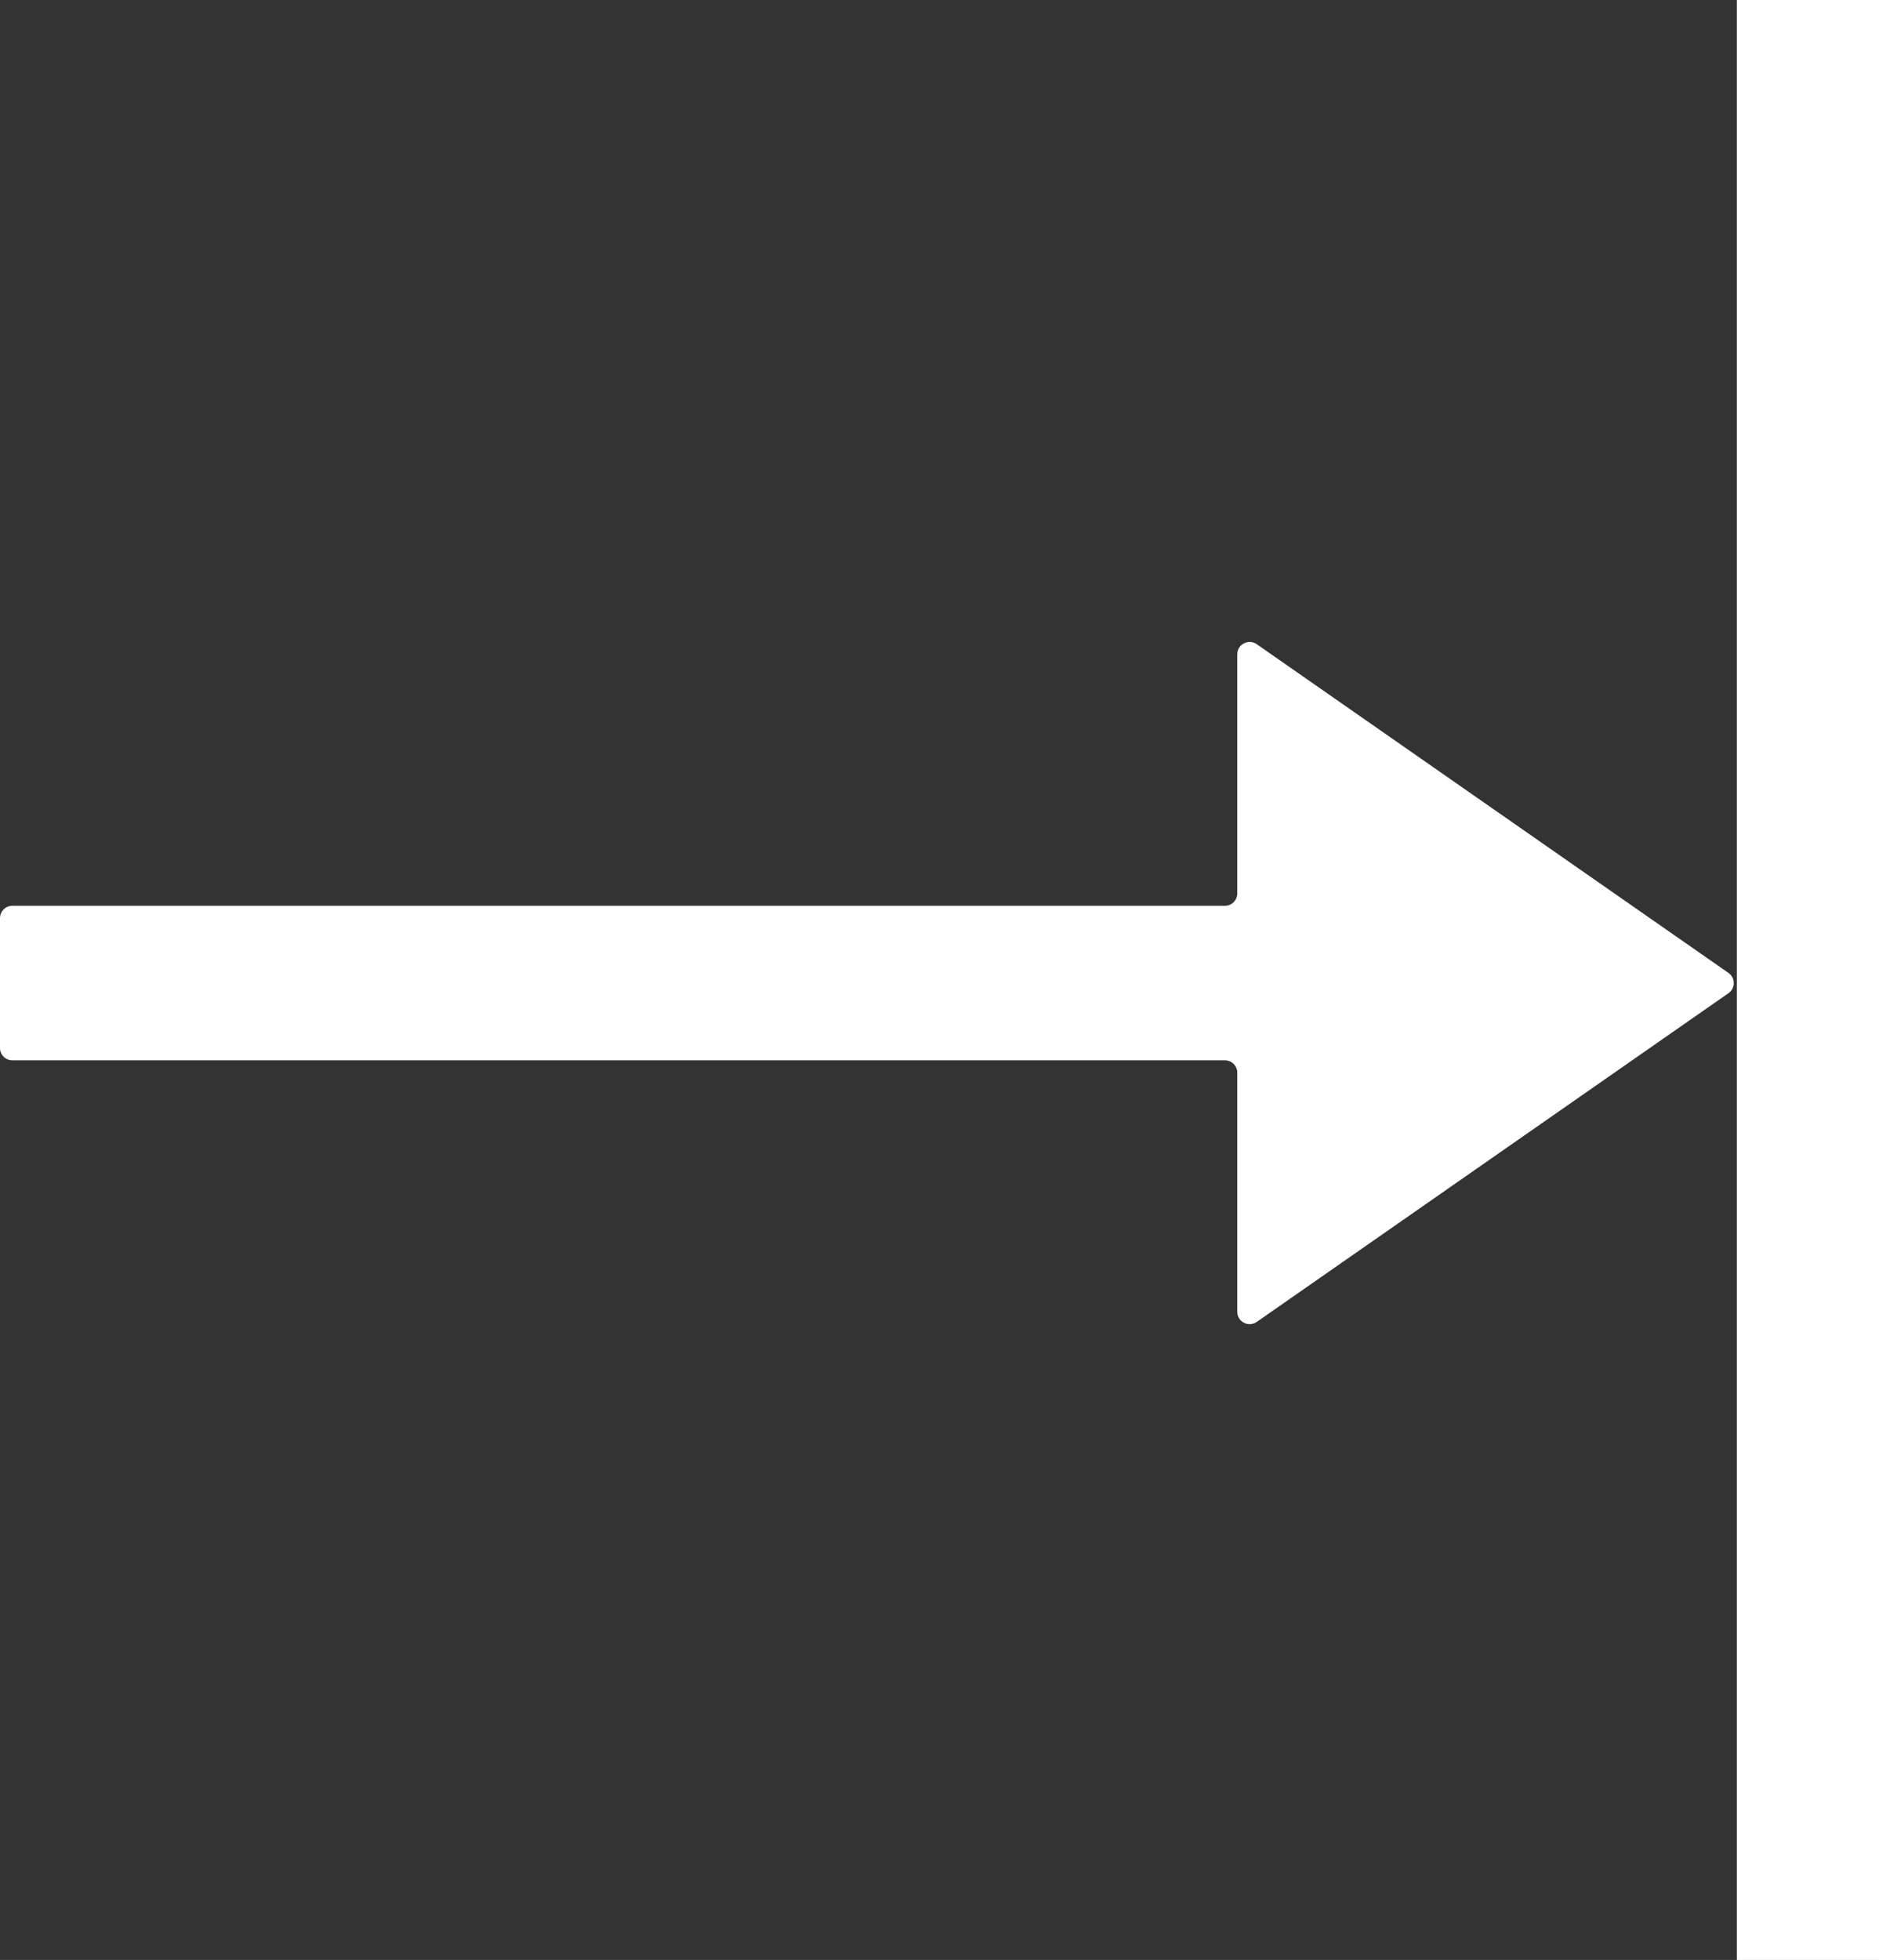 <svg width="304" height="317" viewBox="0 0 304 317" fill="none" xmlns="http://www.w3.org/2000/svg">
<rect x="0" y="0" width="304" height="317" fill="#333333" stroke="none"/>
<path fill-rule="evenodd" clip-rule="evenodd" d="M281 0V317H304V0H281ZM279.644 160.641L203.321 213.81C201.995 214.734 200.177 213.785 200.177 212.169V173.497C200.177 172.393 199.282 171.497 198.177 171.497H2C0.895 171.497 0 170.602 0 169.497V148.503C0 147.398 0.895 146.503 2 146.503H198.177C199.282 146.503 200.177 145.607 200.177 144.503V105.831C200.177 104.215 201.995 103.266 203.321 104.19L279.644 157.359C280.787 158.155 280.787 159.845 279.644 160.641Z" fill="white"/>
</svg>
